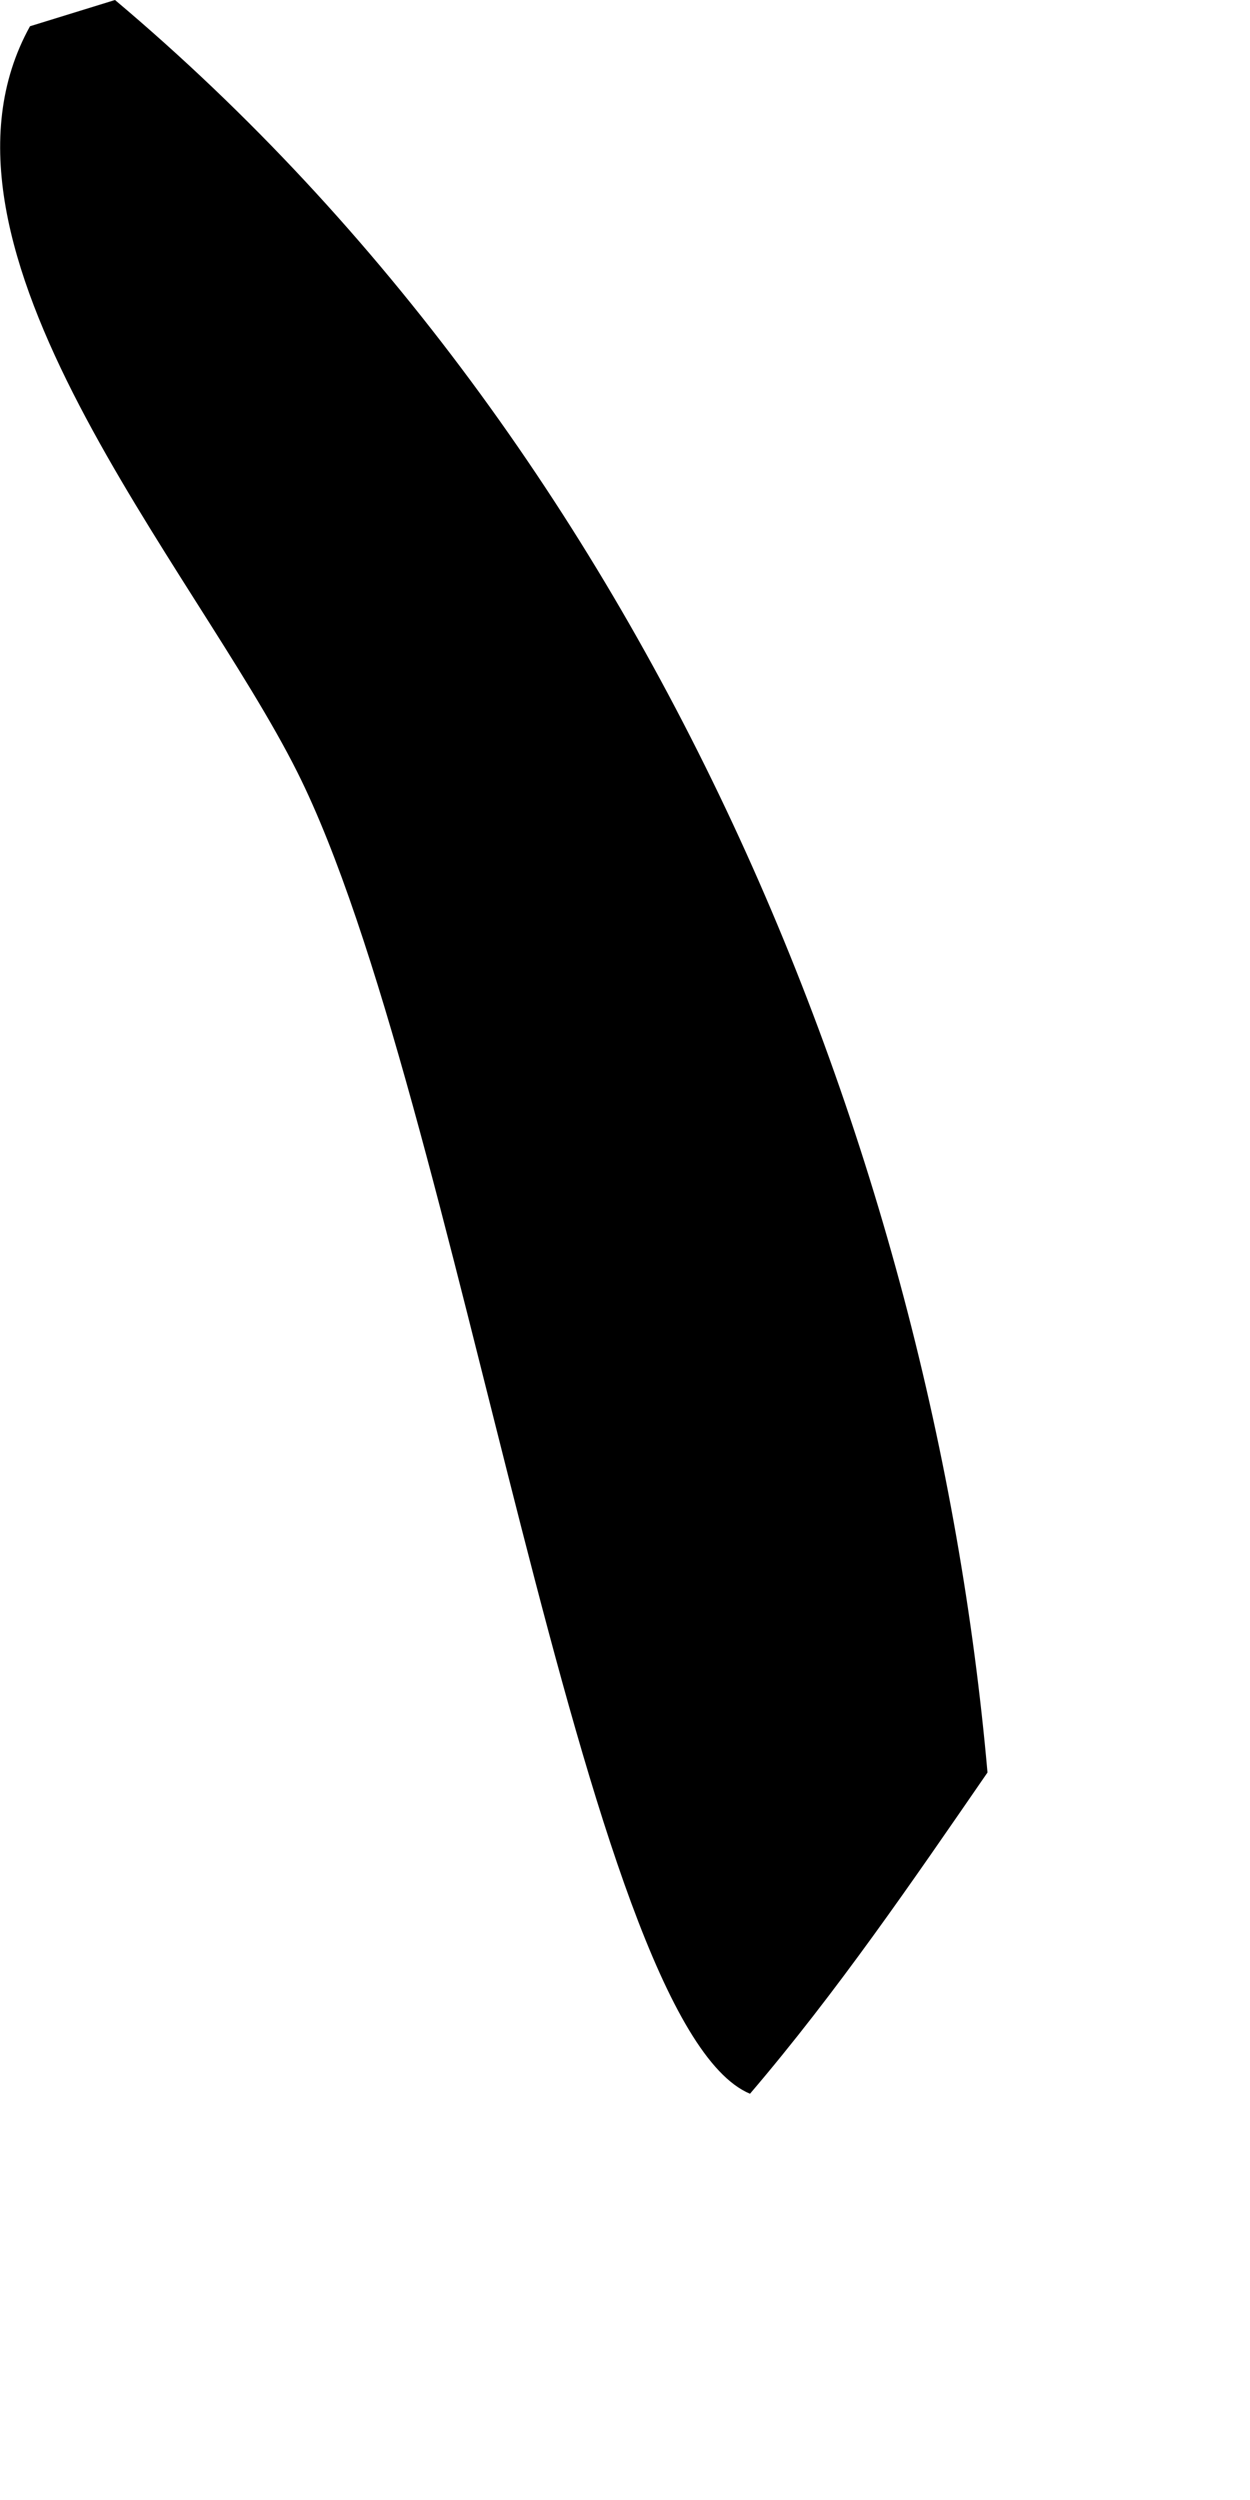 <svg preserveAspectRatio="none" width="100%" height="100%" overflow="visible" style="display: block;" viewBox="0 0 1 2" fill="none" xmlns="http://www.w3.org/2000/svg">
<path id="Vector" d="M0.092 0L0.024 0.021C-0.074 0.198 0.156 0.454 0.238 0.618C0.367 0.876 0.466 1.619 0.6 1.675C0.67 1.593 0.73 1.505 0.79 1.418C0.746 0.921 0.523 0.363 0.092 0Z" fill="black"/>
</svg>
